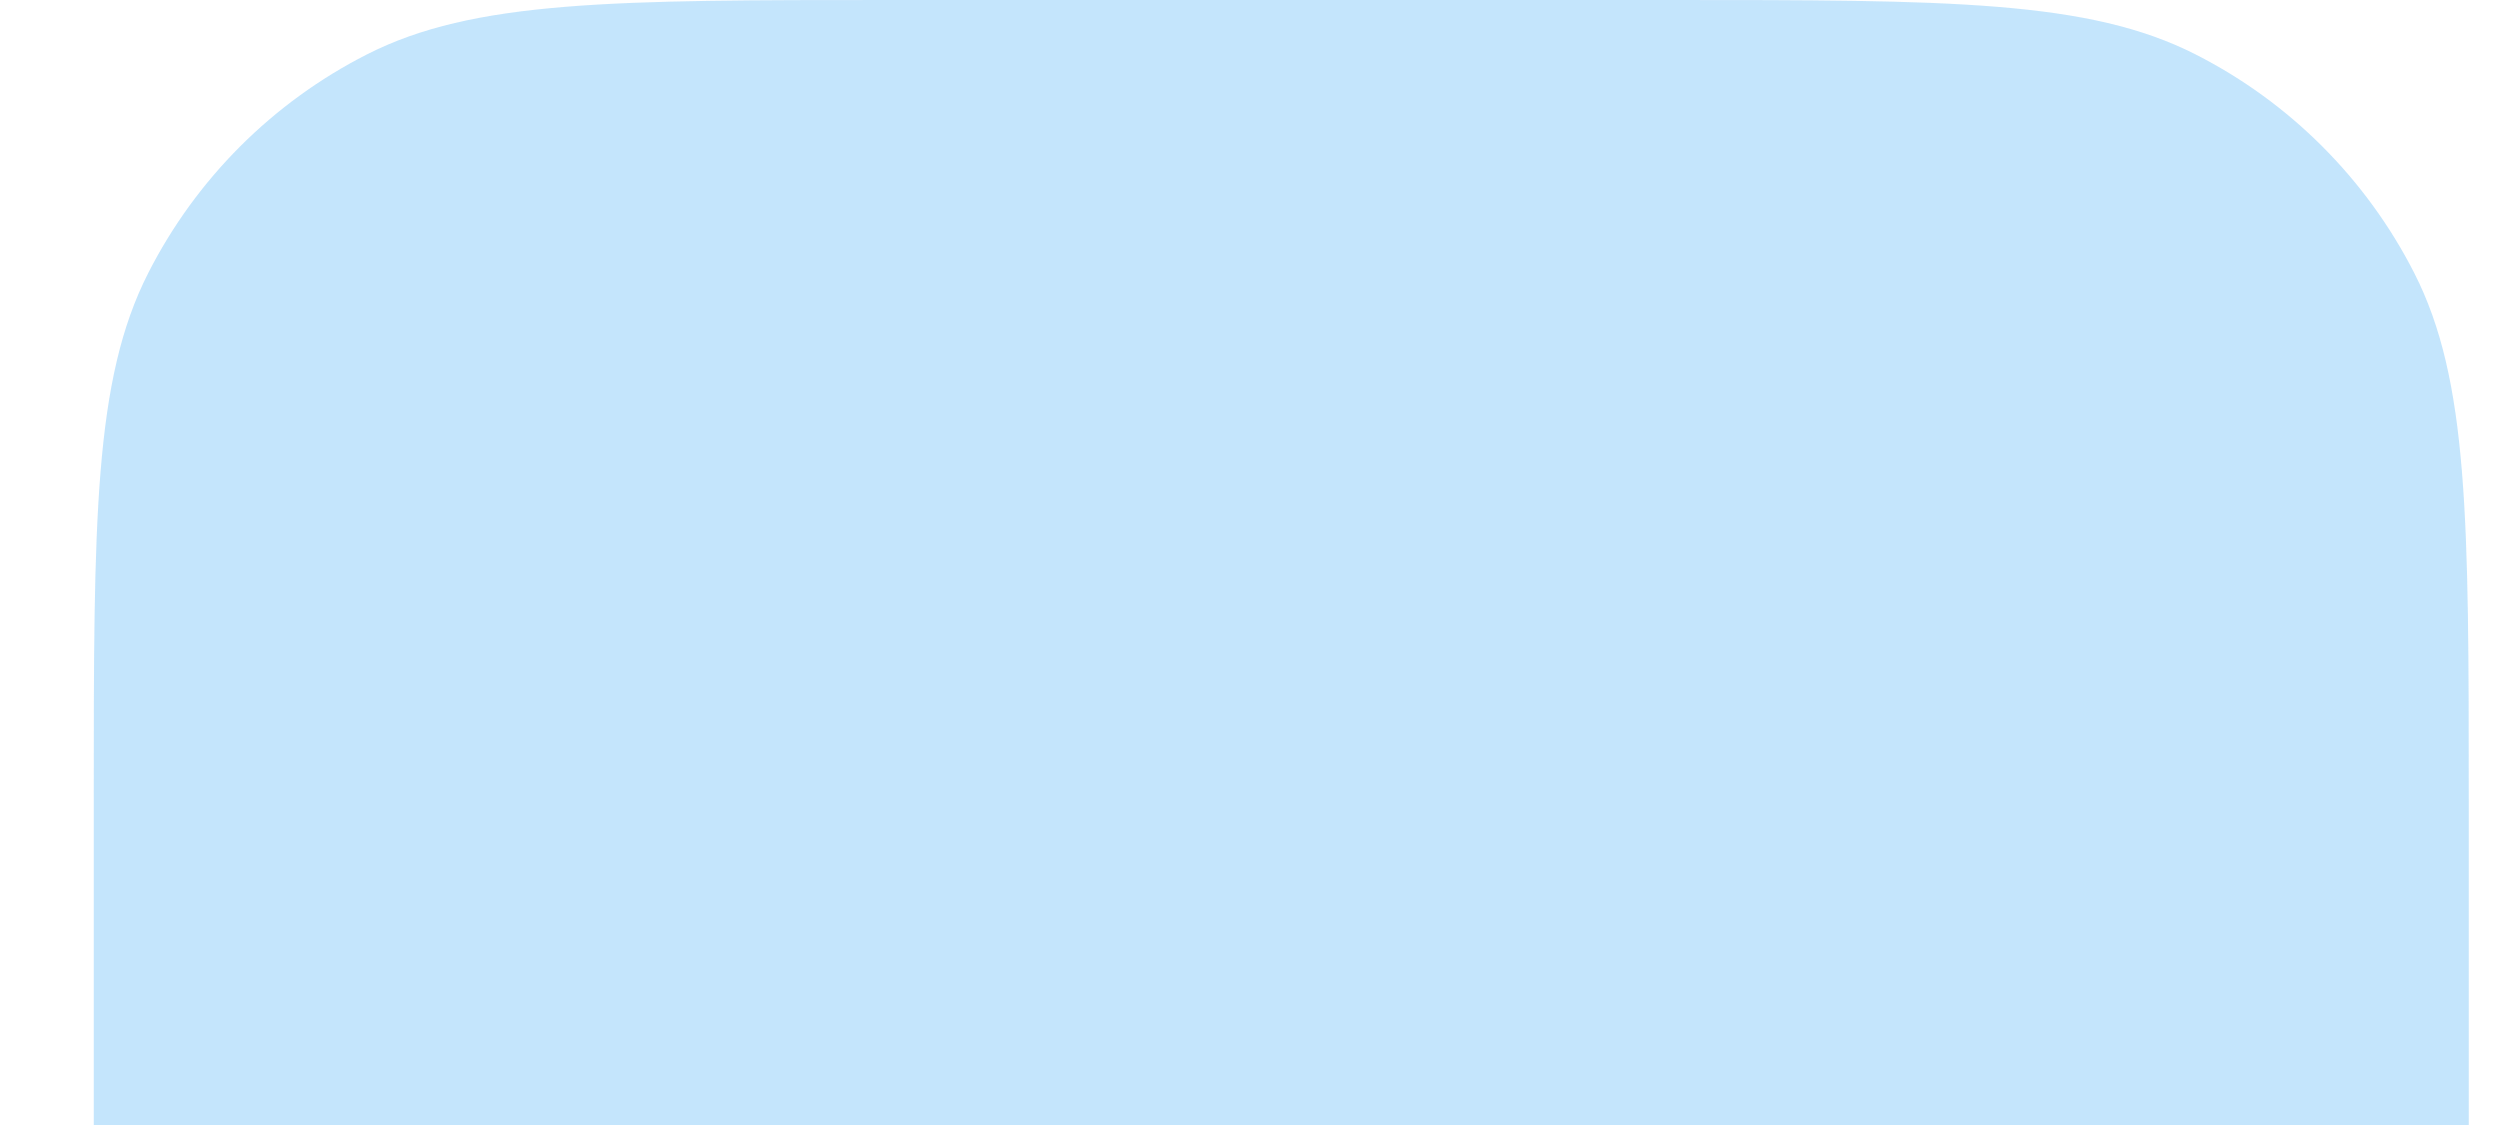 <svg width="20" height="9" viewBox="0 0 20 9" fill="none" xmlns="http://www.w3.org/2000/svg">
<path opacity="0.32" d="M0.75 6.4C0.75 4.16 0.75 3.04 1.186 2.184C1.569 1.431 2.181 0.819 2.934 0.436C3.79 0 4.91 0 7.15 0H13.35C15.59 0 16.71 0 17.566 0.436C18.319 0.819 18.93 1.431 19.314 2.184C19.75 3.04 19.75 4.16 19.75 6.4V9H0.75V6.4Z" fill="#45AEF5"/>
</svg>
